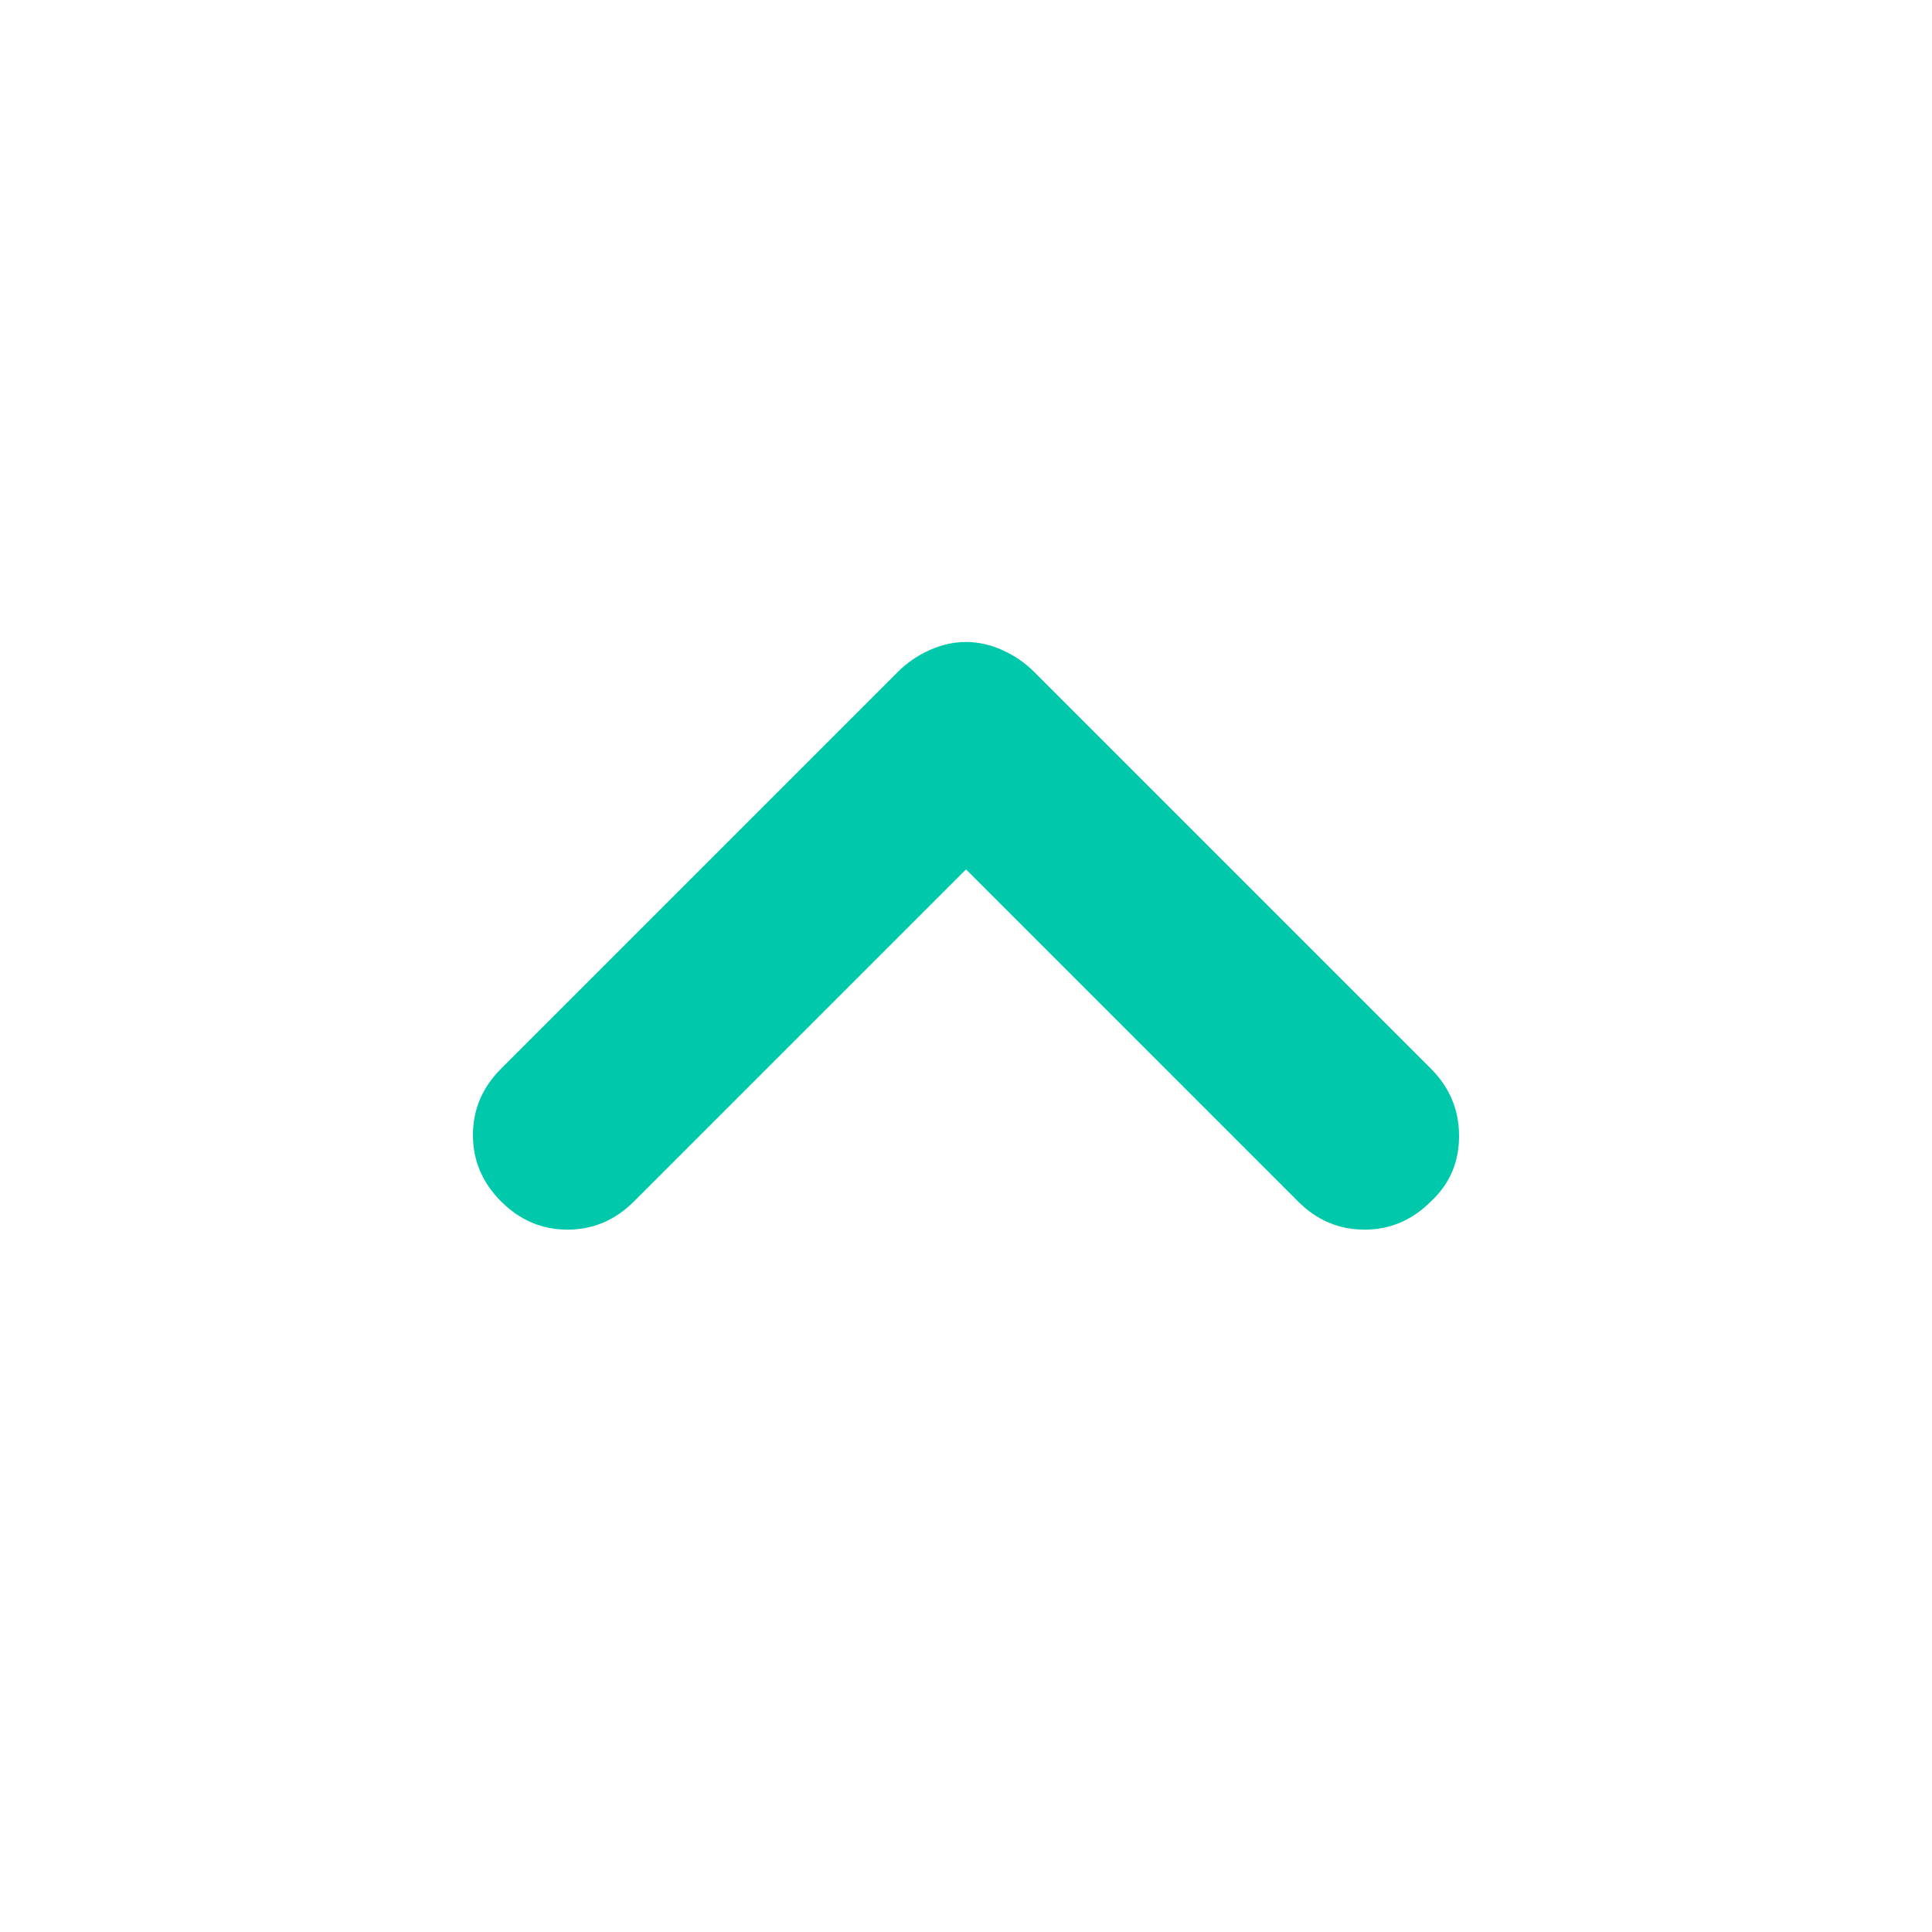 <svg height="48" viewBox="0 -960 960 960" width="48" xmlns="http://www.w3.org/2000/svg"><path fill="rgb(0, 200, 170)" d="m480-528-165 165q-14 14-33 14t-33-14q-14-14-14-33t14-33l197-197q7-7 16-11t18-4q9 0 18 4t16 11l197 197q14 14 14 33.5t-14 32.5q-14 14-33 14t-33-14z"/></svg>